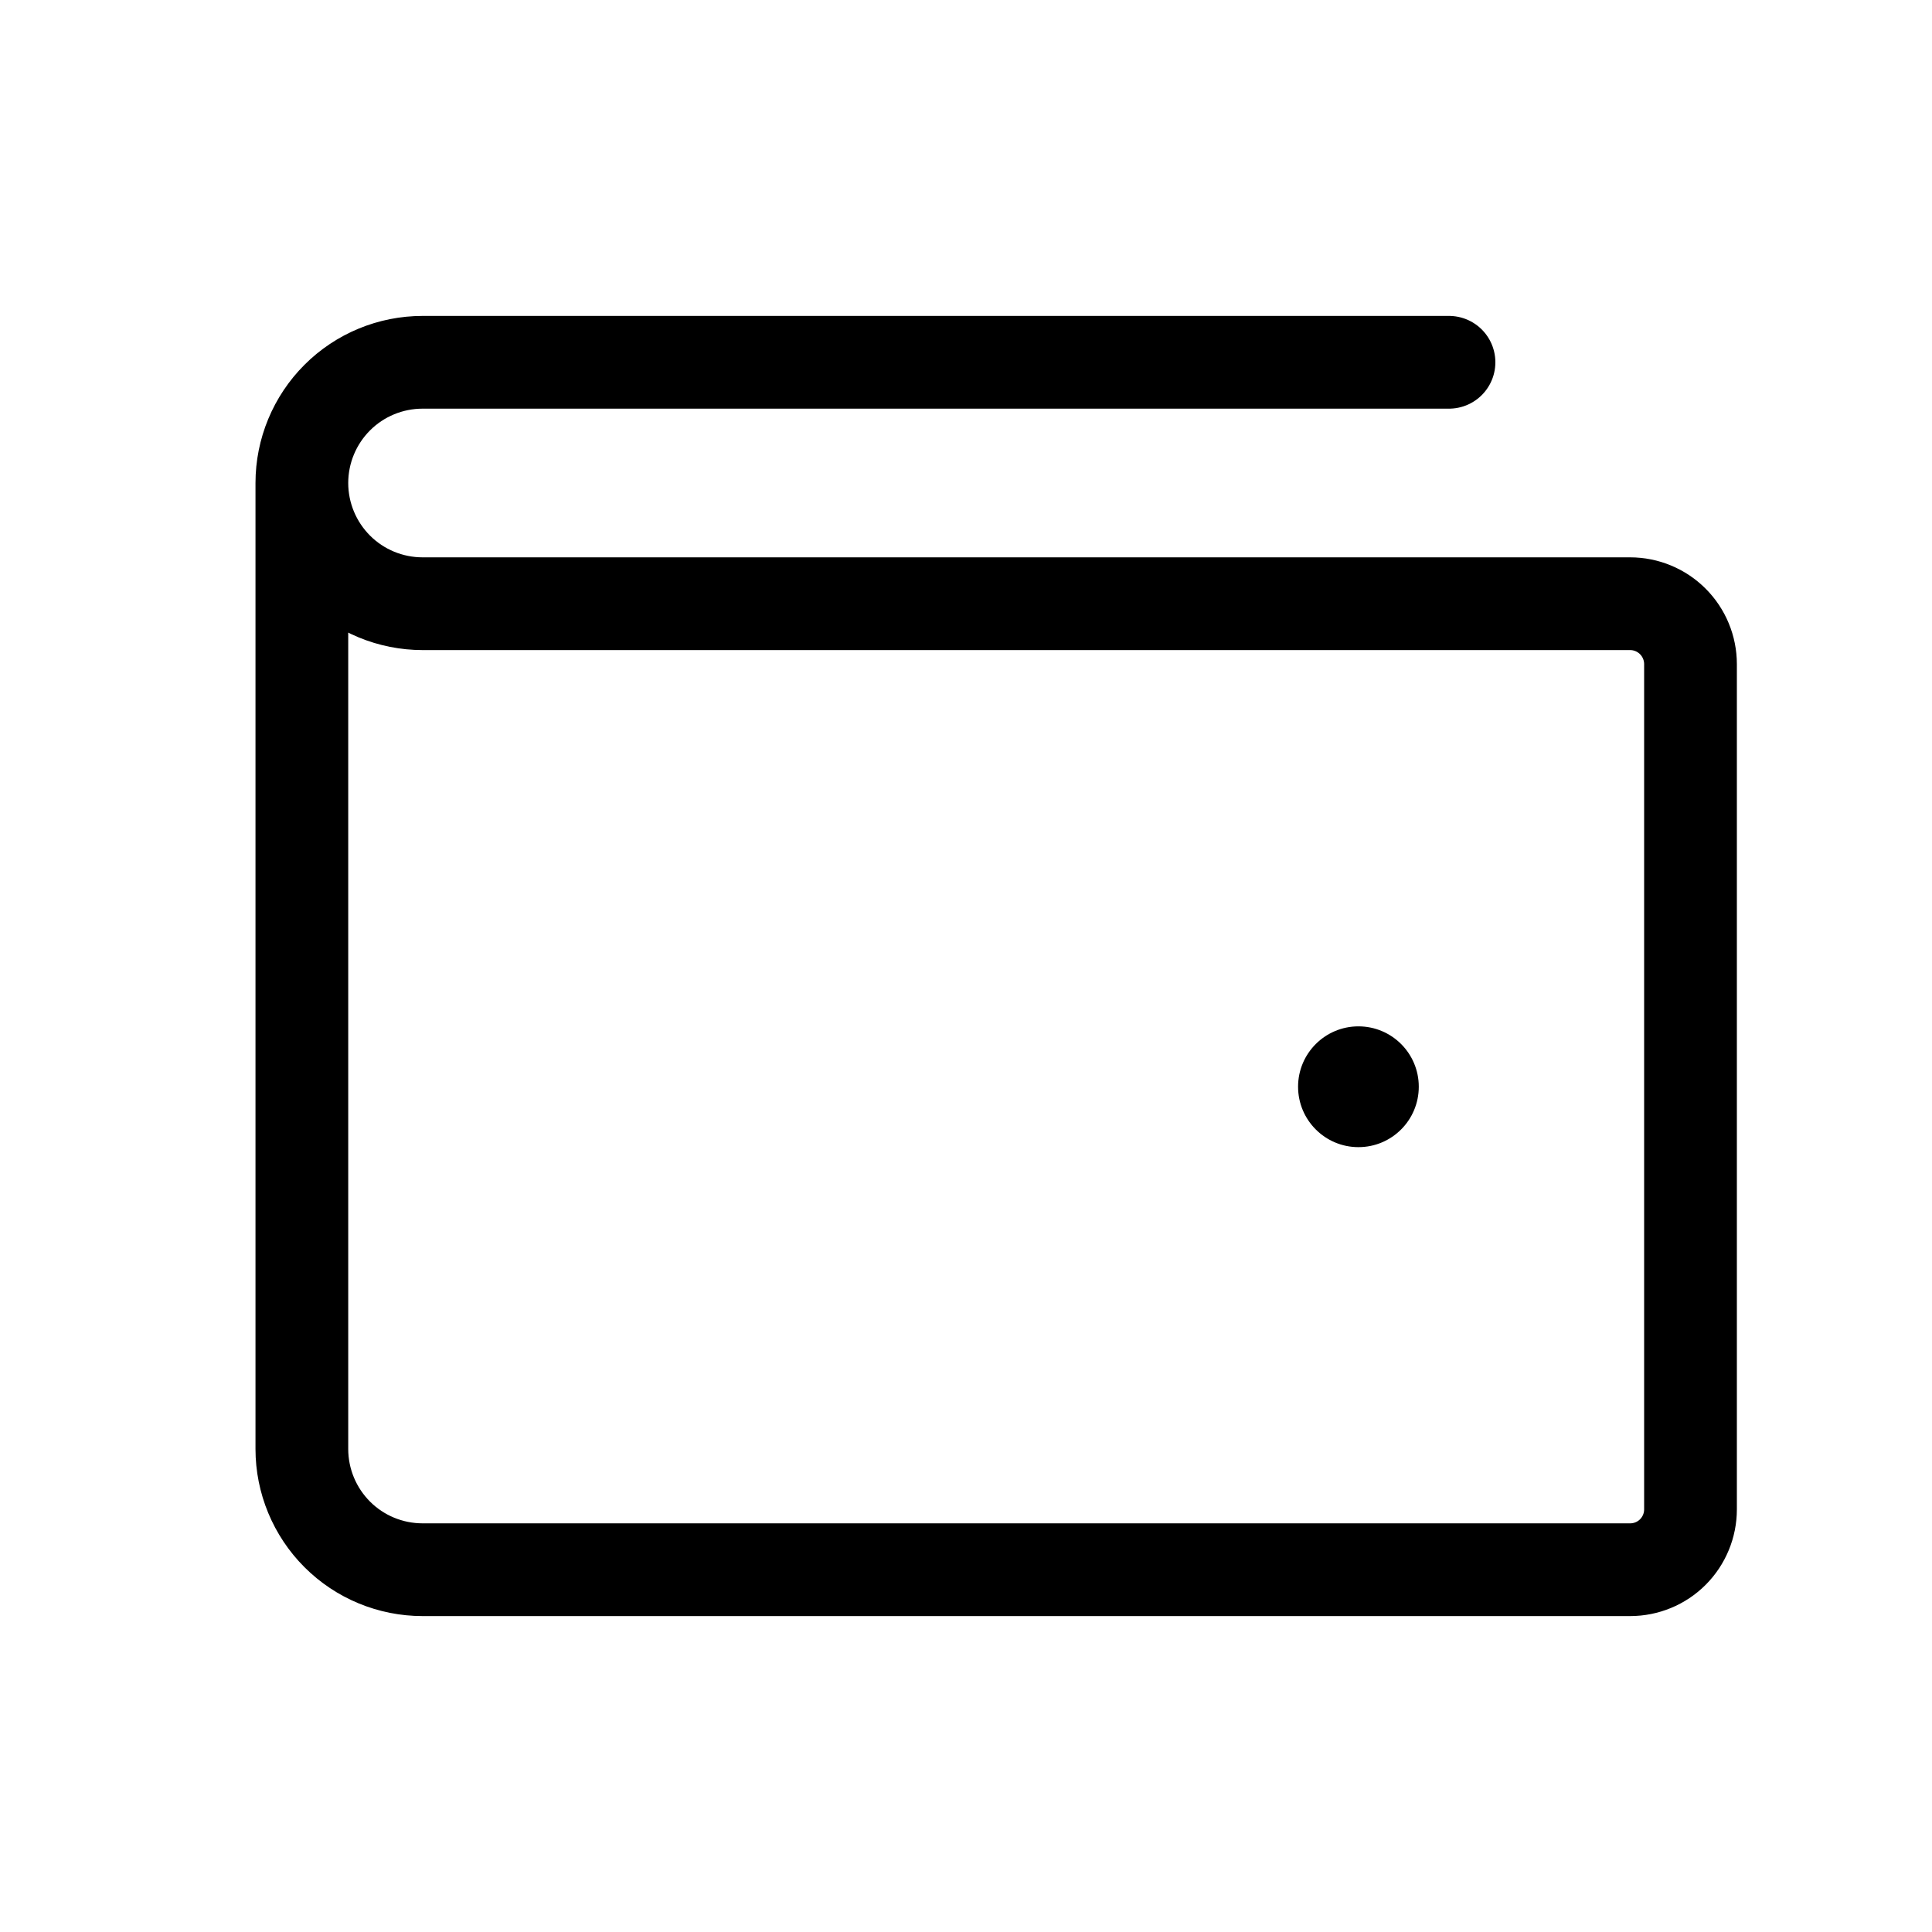 <svg width="25" height="25" viewBox="0 0 25 25" fill="none" xmlns="http://www.w3.org/2000/svg">
<path d="M3.906 6.25V18.75C3.906 19.164 4.071 19.562 4.364 19.855C4.657 20.148 5.054 20.312 5.469 20.312H21.094C21.301 20.312 21.5 20.23 21.646 20.084C21.793 19.937 21.875 19.738 21.875 19.531V8.594C21.875 8.387 21.793 8.188 21.646 8.041C21.5 7.895 21.301 7.812 21.094 7.812H5.469C5.054 7.812 4.657 7.648 4.364 7.355C4.071 7.062 3.906 6.664 3.906 6.25ZM3.906 6.25C3.906 5.836 4.071 5.438 4.364 5.145C4.657 4.852 5.054 4.688 5.469 4.688H18.75" stroke="black" stroke-width="1.2" stroke-linecap="round" stroke-linejoin="round"/>
<path d="M17.578 14.844C18.01 14.844 18.359 14.494 18.359 14.062C18.359 13.631 18.01 13.281 17.578 13.281C17.147 13.281 16.797 13.631 16.797 14.062C16.797 14.494 17.147 14.844 17.578 14.844Z" fill="black"/>
</svg>
